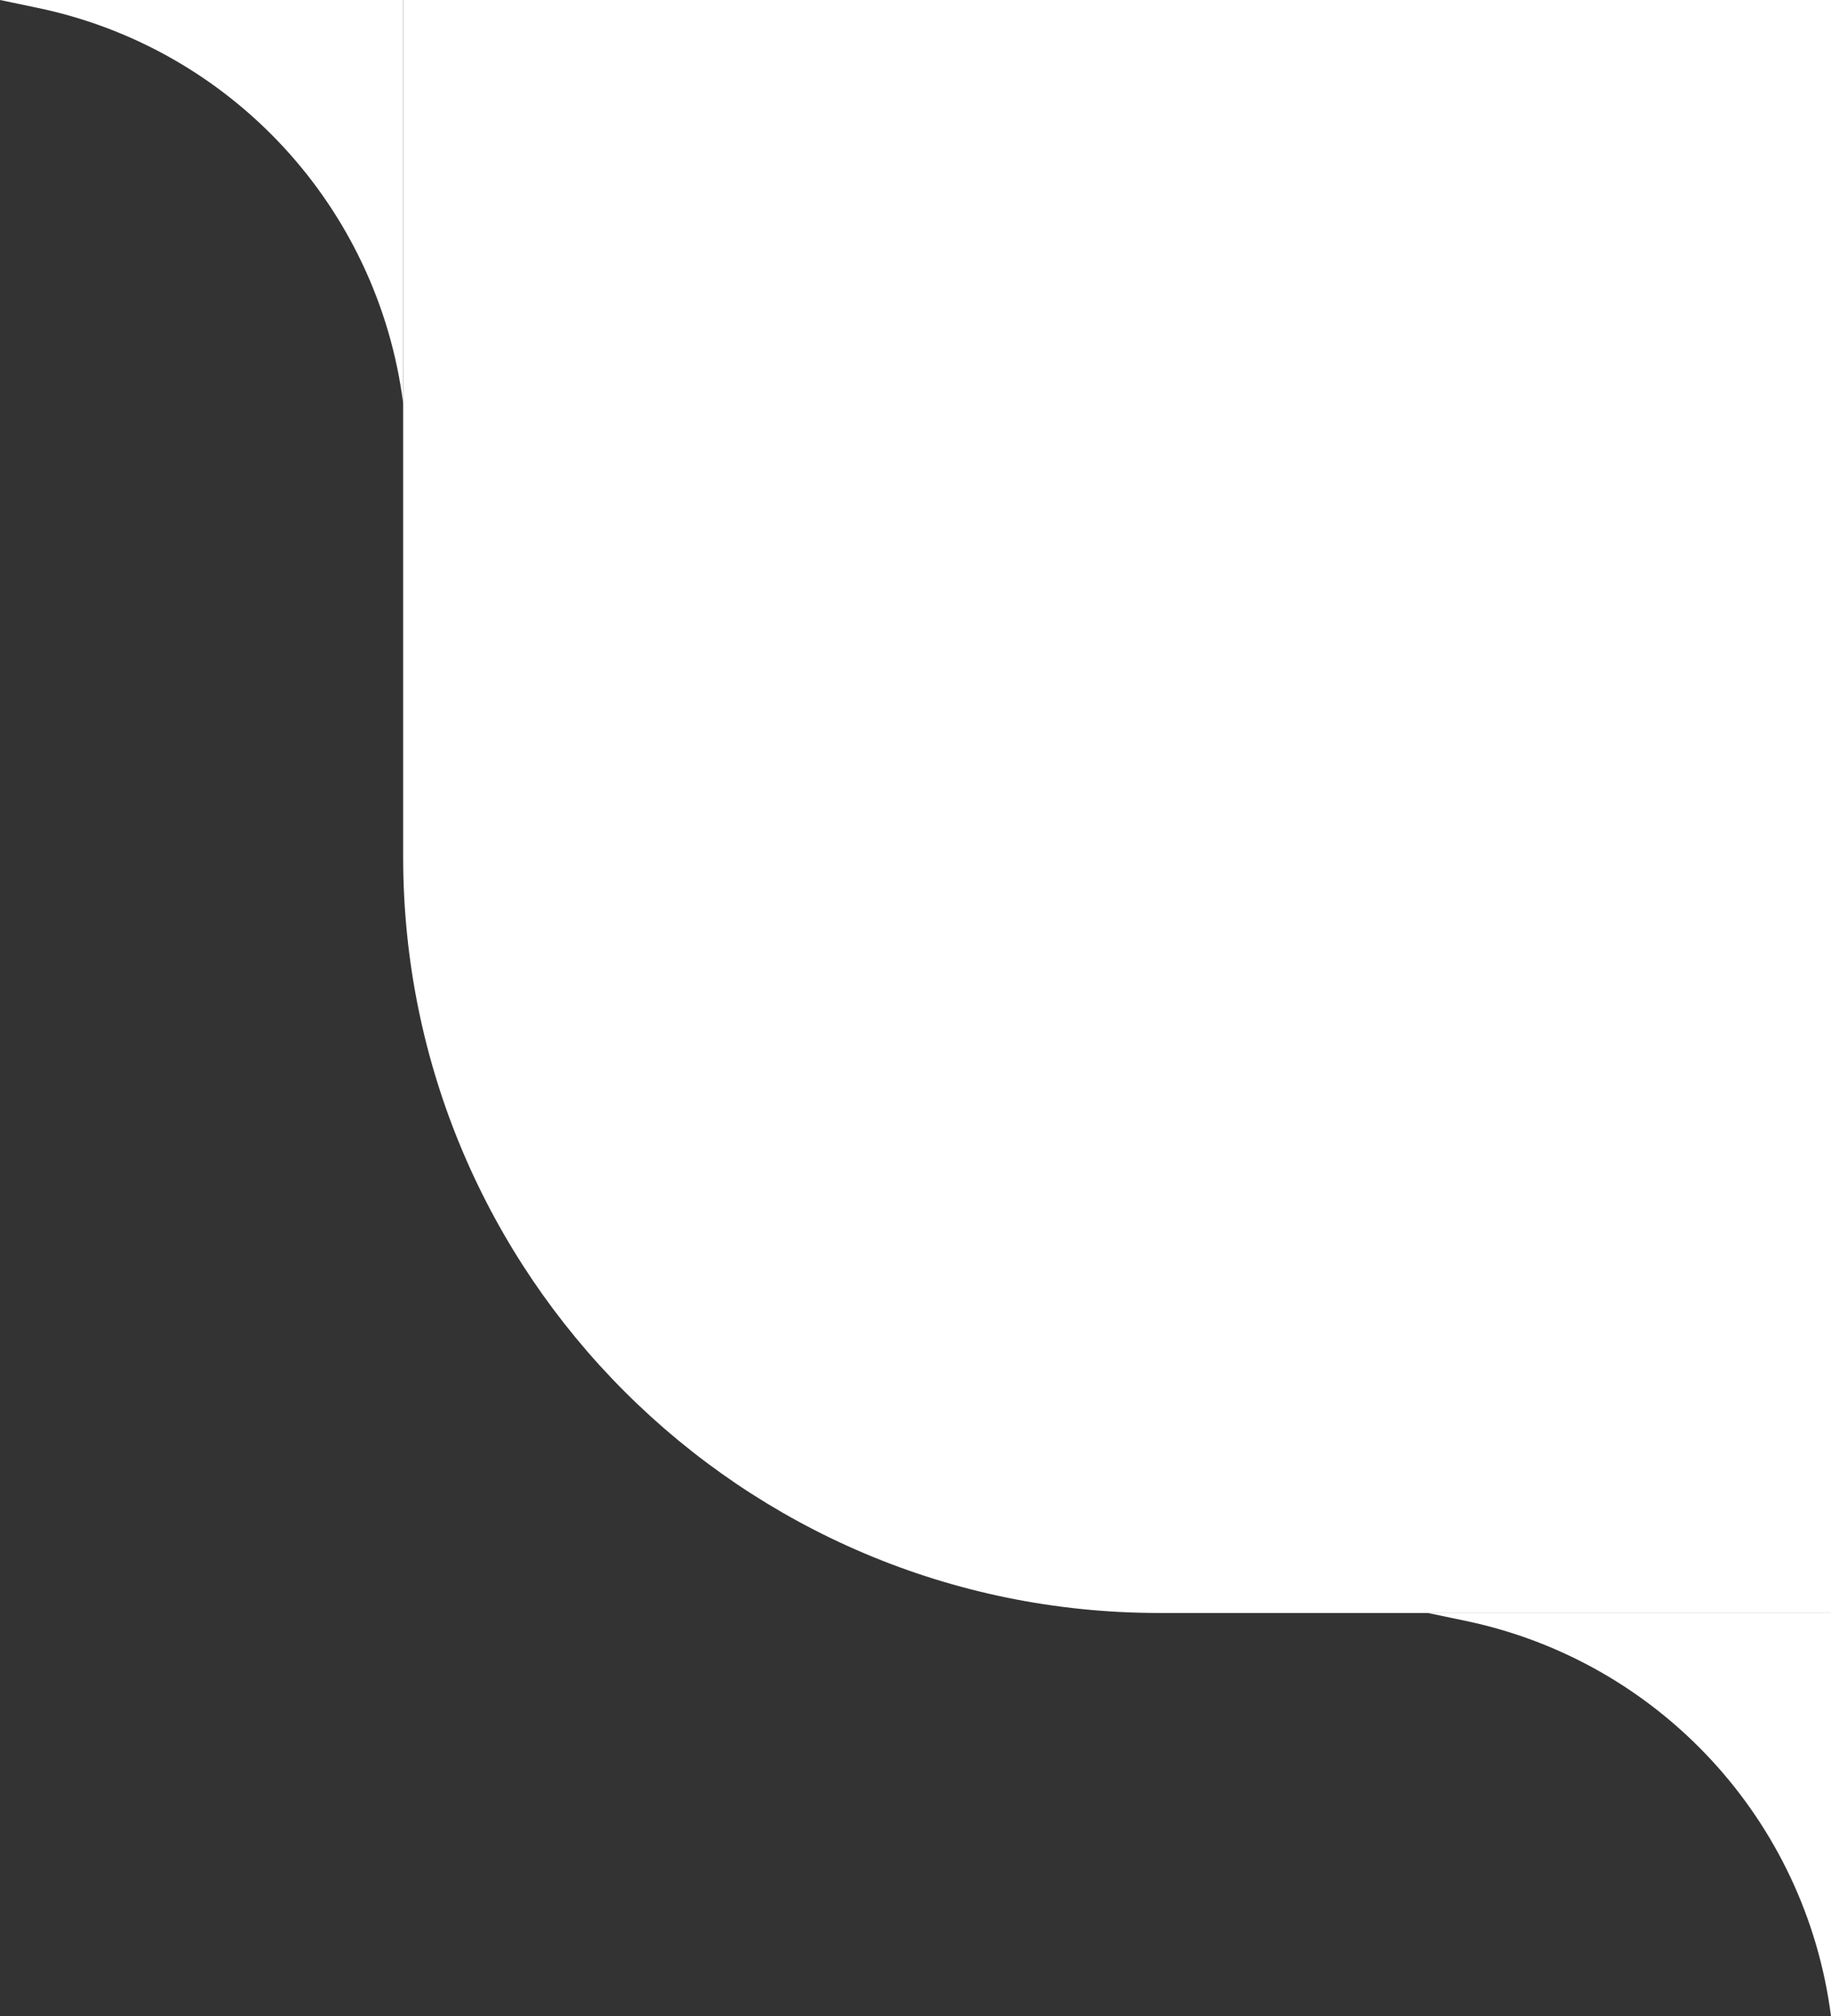 <svg width="109" height="120" viewBox="0 0 109 120" fill="none" xmlns="http://www.w3.org/2000/svg">
<rect x="0" y="0" width="109" height="120" fill="#333333" stroke="none"/>
<path d="M24 0H109V96H69C44.147 96 24 75.853 24 51V14V0Z" fill="white"/>
<path d="M24 0V24C22.503 12.327 13.776 2.883 2.257 0.472L0 0H24Z" fill="white"/>
<path d="M109 96V120C107.503 108.327 98.776 98.883 87.257 96.472L85 96H109Z" fill="white"/>
</svg>
